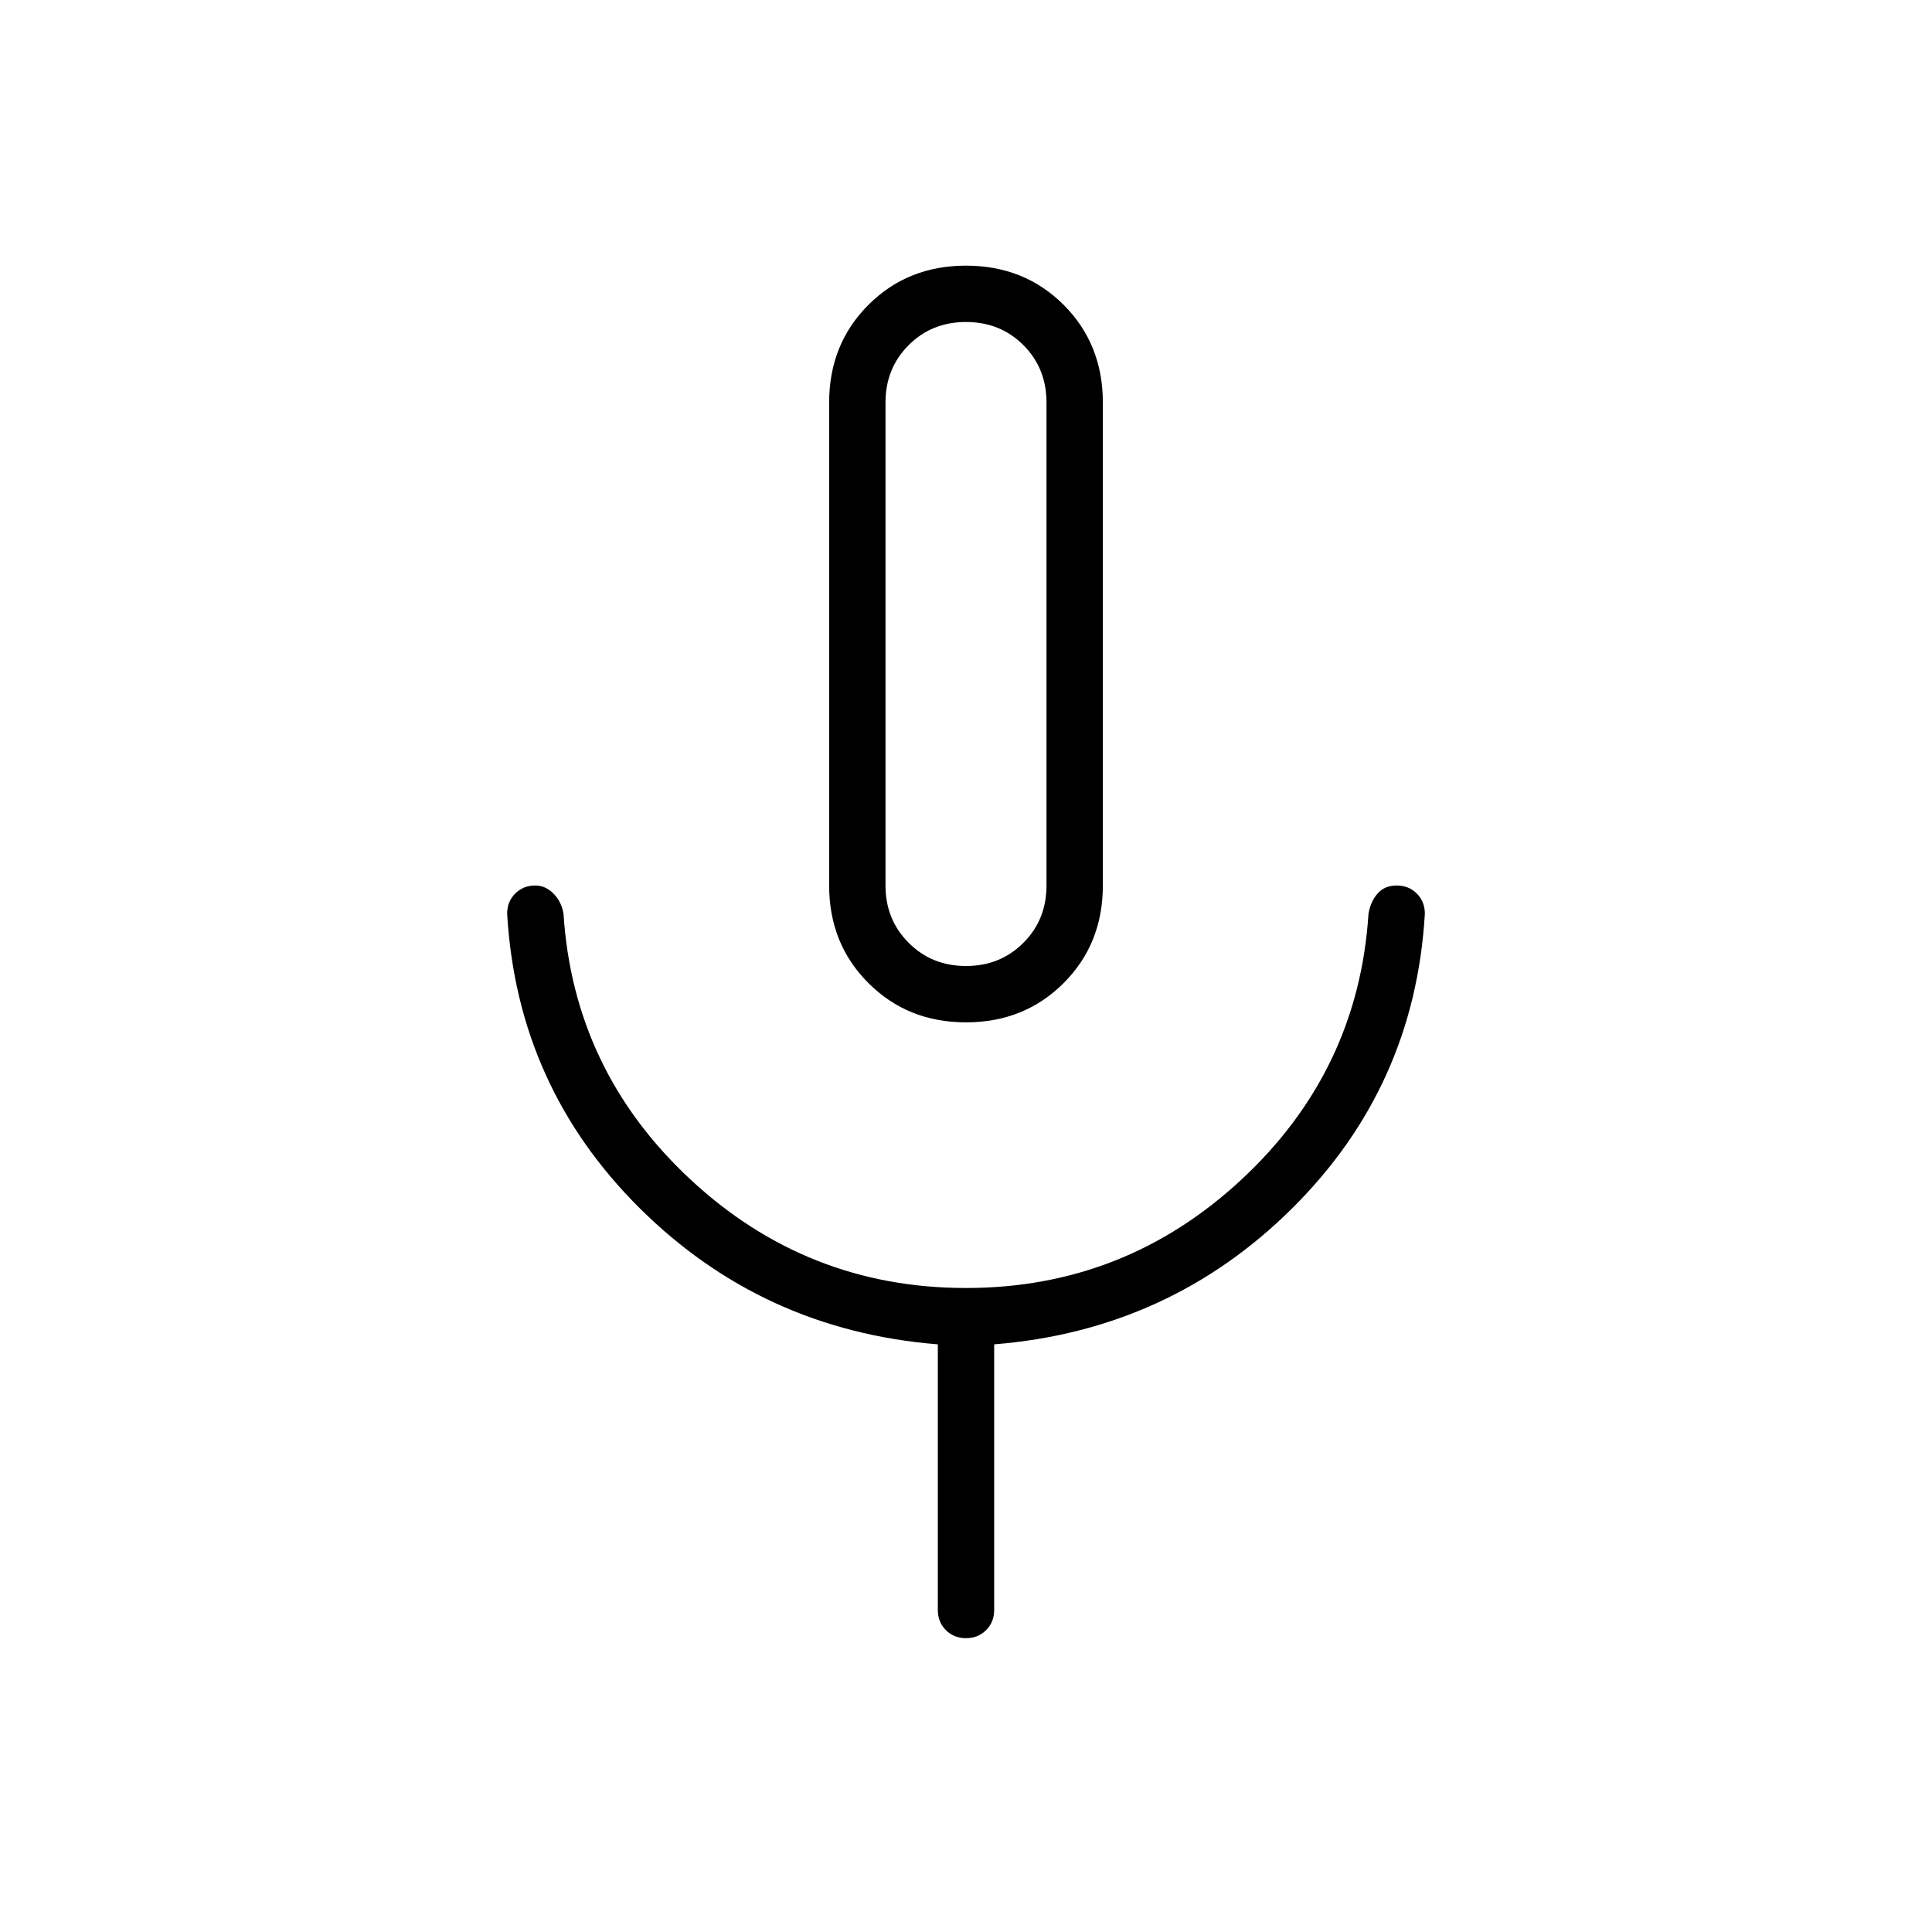<svg xmlns="http://www.w3.org/2000/svg" height="24" width="24"><path d="M12 12.7q-.725 0-1.212-.488Q10.3 11.725 10.3 11V5q0-.725.488-1.213Q11.275 3.3 12 3.3t1.213.487Q13.7 4.275 13.7 5v6q0 .725-.487 1.212-.488.488-1.213.488ZM12 8Zm0 12.35q-.15 0-.25-.1t-.1-.25v-3.3q-2.175-.175-3.7-1.688Q6.425 13.5 6.3 11.35q0-.15.1-.25t.25-.1q.125 0 .225.1t.125.25q.125 1.95 1.575 3.3Q10.025 16 12 16q1.975 0 3.425-1.35 1.45-1.35 1.575-3.3.025-.15.113-.25.087-.1.237-.1t.25.1q.1.1.1.25-.125 2.15-1.65 3.662-1.525 1.513-3.7 1.688V20q0 .15-.1.25t-.25.1ZM12 12q.425 0 .713-.288Q13 11.425 13 11V5q0-.425-.287-.713Q12.425 4 12 4t-.712.287Q11 4.575 11 5v6q0 .425.288.712.287.288.712.288Z"/></svg>